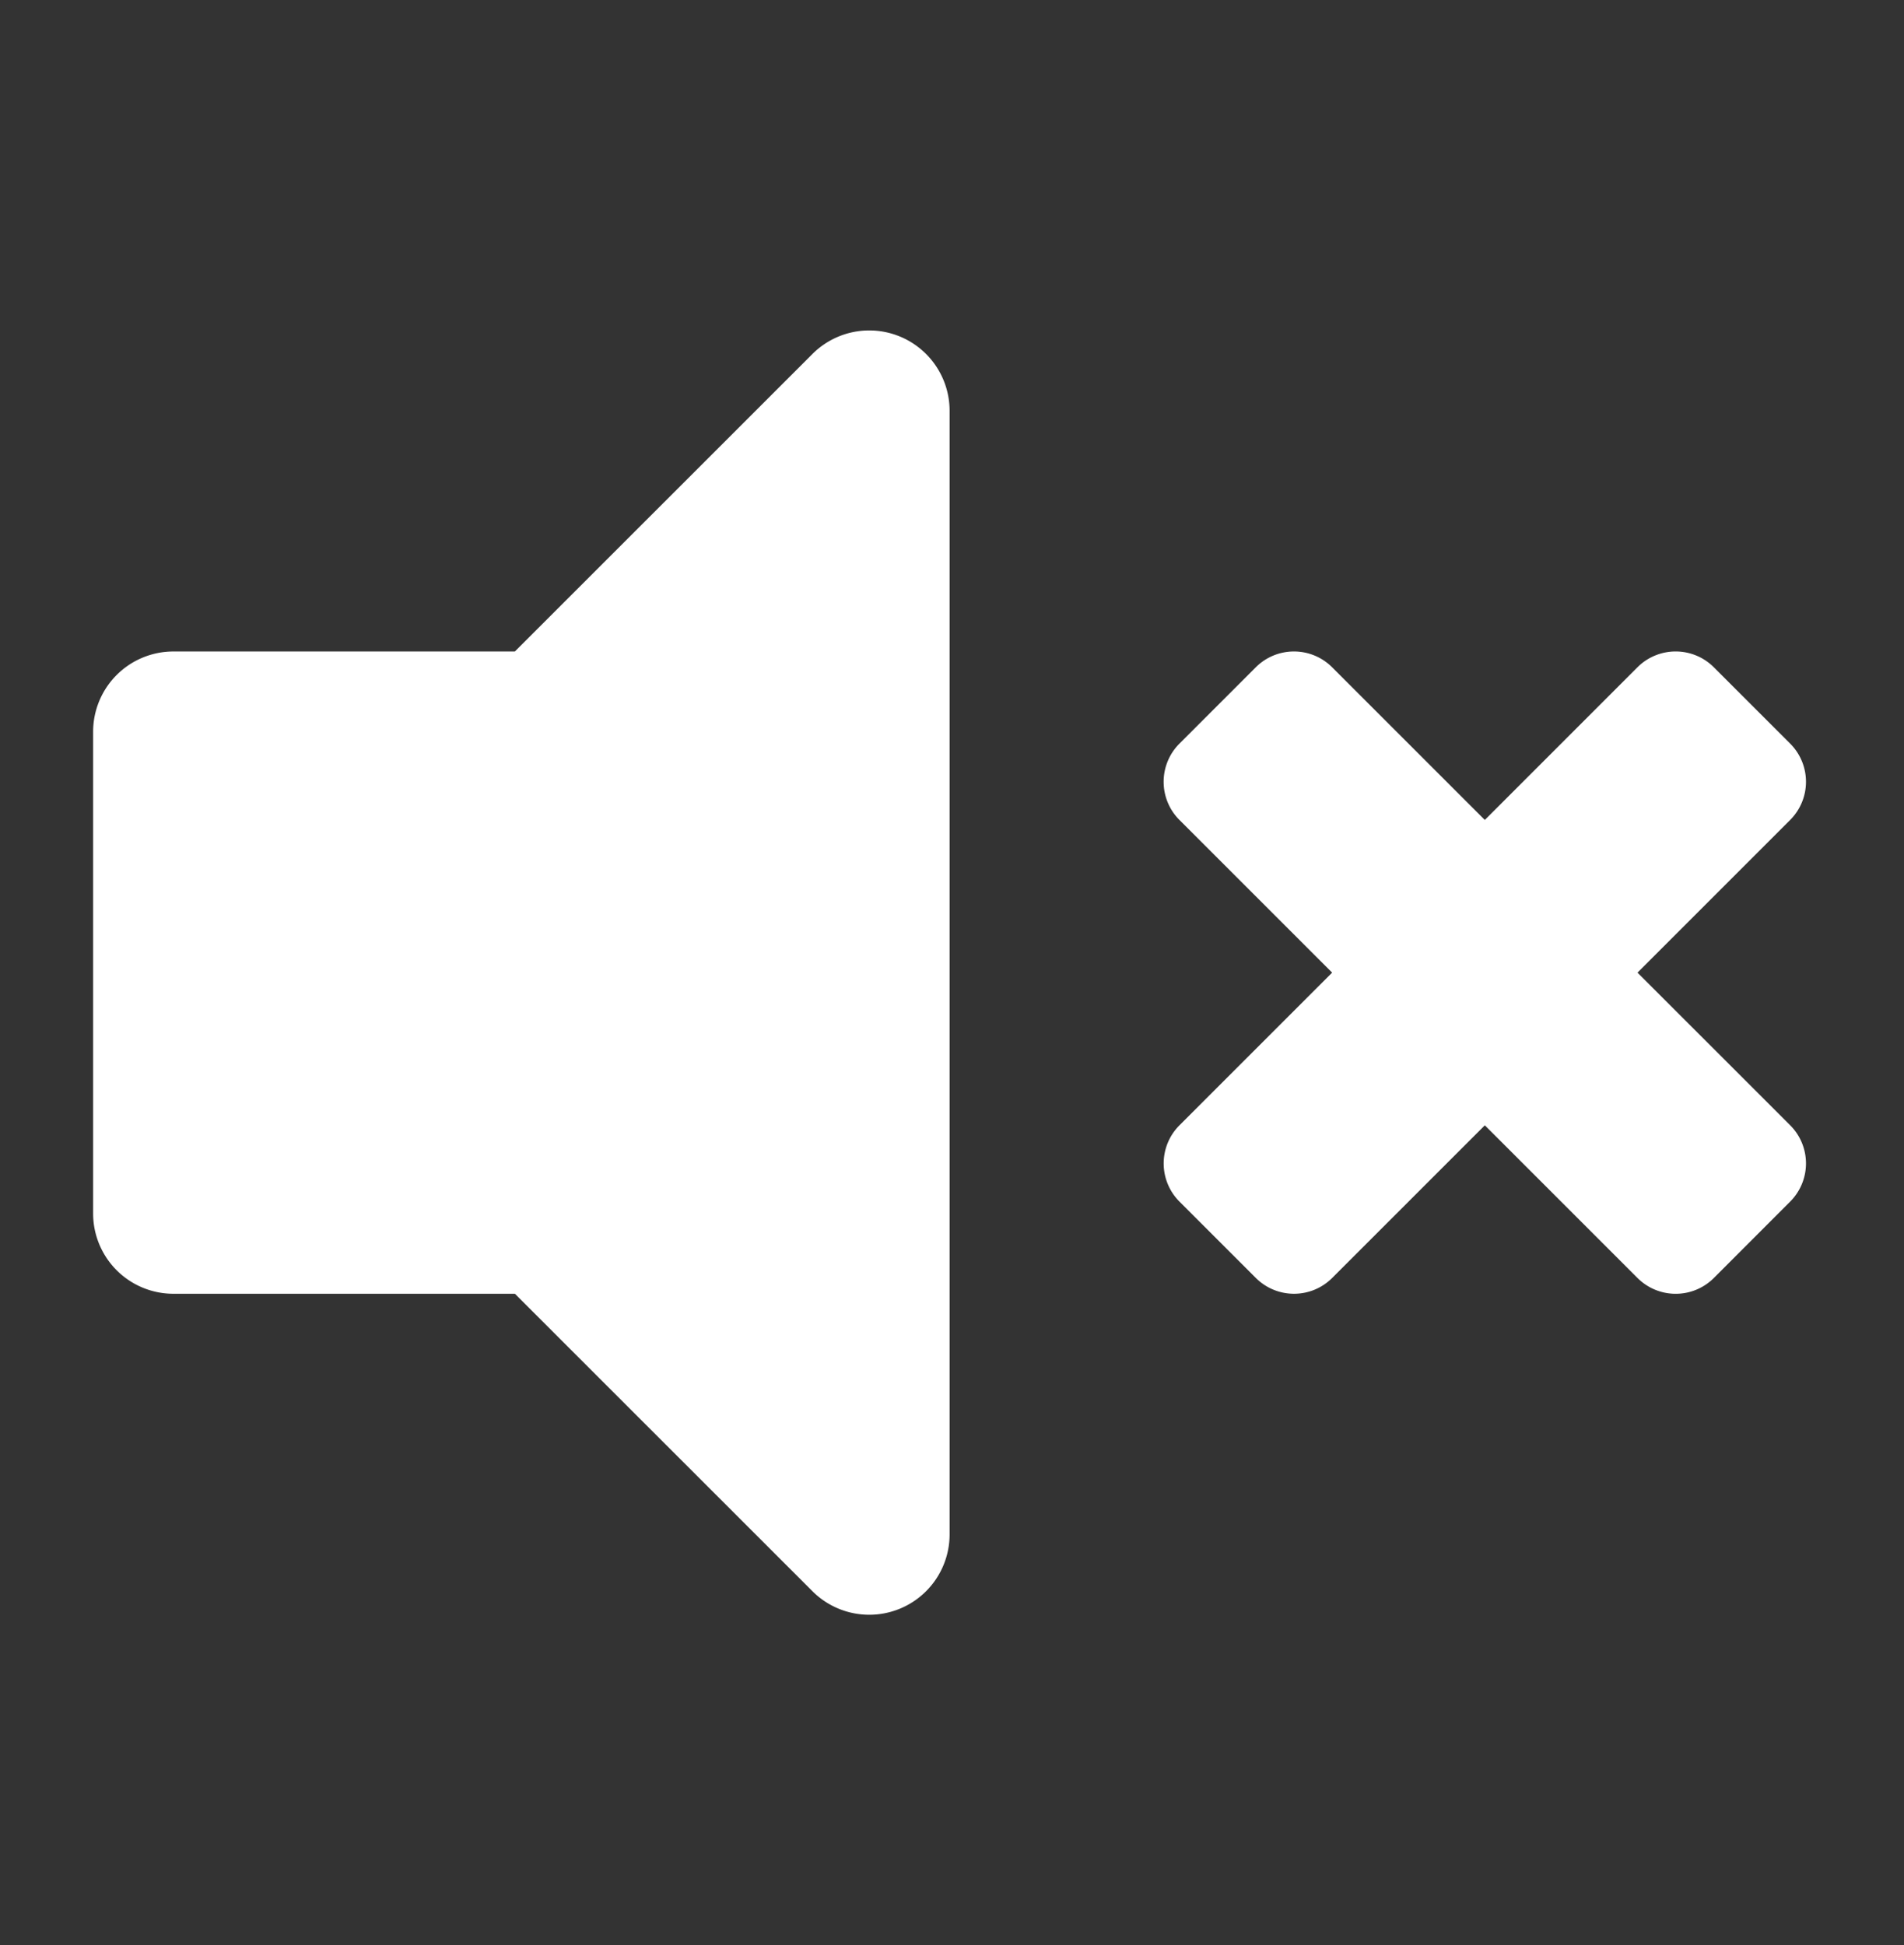 <svg xmlns="http://www.w3.org/2000/svg" width="184" height="188" viewBox="0 0 184 188">
  <rect x="0" y="0" width="184" height="188" fill="#333333" stroke="none"/>
  <g id="Group_137" data-name="Group 137" transform="translate(-883 711)">
    <path id="Icon_awesome-volume-mute" data-name="Icon awesome-volume-mute" d="M69.518,6.778,40.755,35.535h-33A7.757,7.757,0,0,0,0,43.294V89.849a7.759,7.759,0,0,0,7.759,7.759h33l28.764,28.757a7.764,7.764,0,0,0,13.245-5.486V12.265A7.764,7.764,0,0,0,69.518,6.778Zm79.728,59.794L164,51.816a5.218,5.218,0,0,0,0-7.378l-7.378-7.378a5.218,5.218,0,0,0-7.378,0L134.491,51.816,119.736,37.061a5.218,5.218,0,0,0-7.378,0l-7.378,7.378a5.218,5.218,0,0,0,0,7.378l14.755,14.755L104.984,81.324a5.218,5.218,0,0,0,0,7.378l7.378,7.378a5.218,5.218,0,0,0,7.378,0l14.752-14.752,14.755,14.755a5.218,5.218,0,0,0,7.378,0L164,88.7a5.218,5.218,0,0,0,0-7.378Z" transform="translate(892 -683.572)" fill="#fff"/>
    <rect id="Rectangle_59" data-name="Rectangle 59" width="184" height="188" transform="translate(883 -711)" fill="none"/>
  </g>
</svg>
